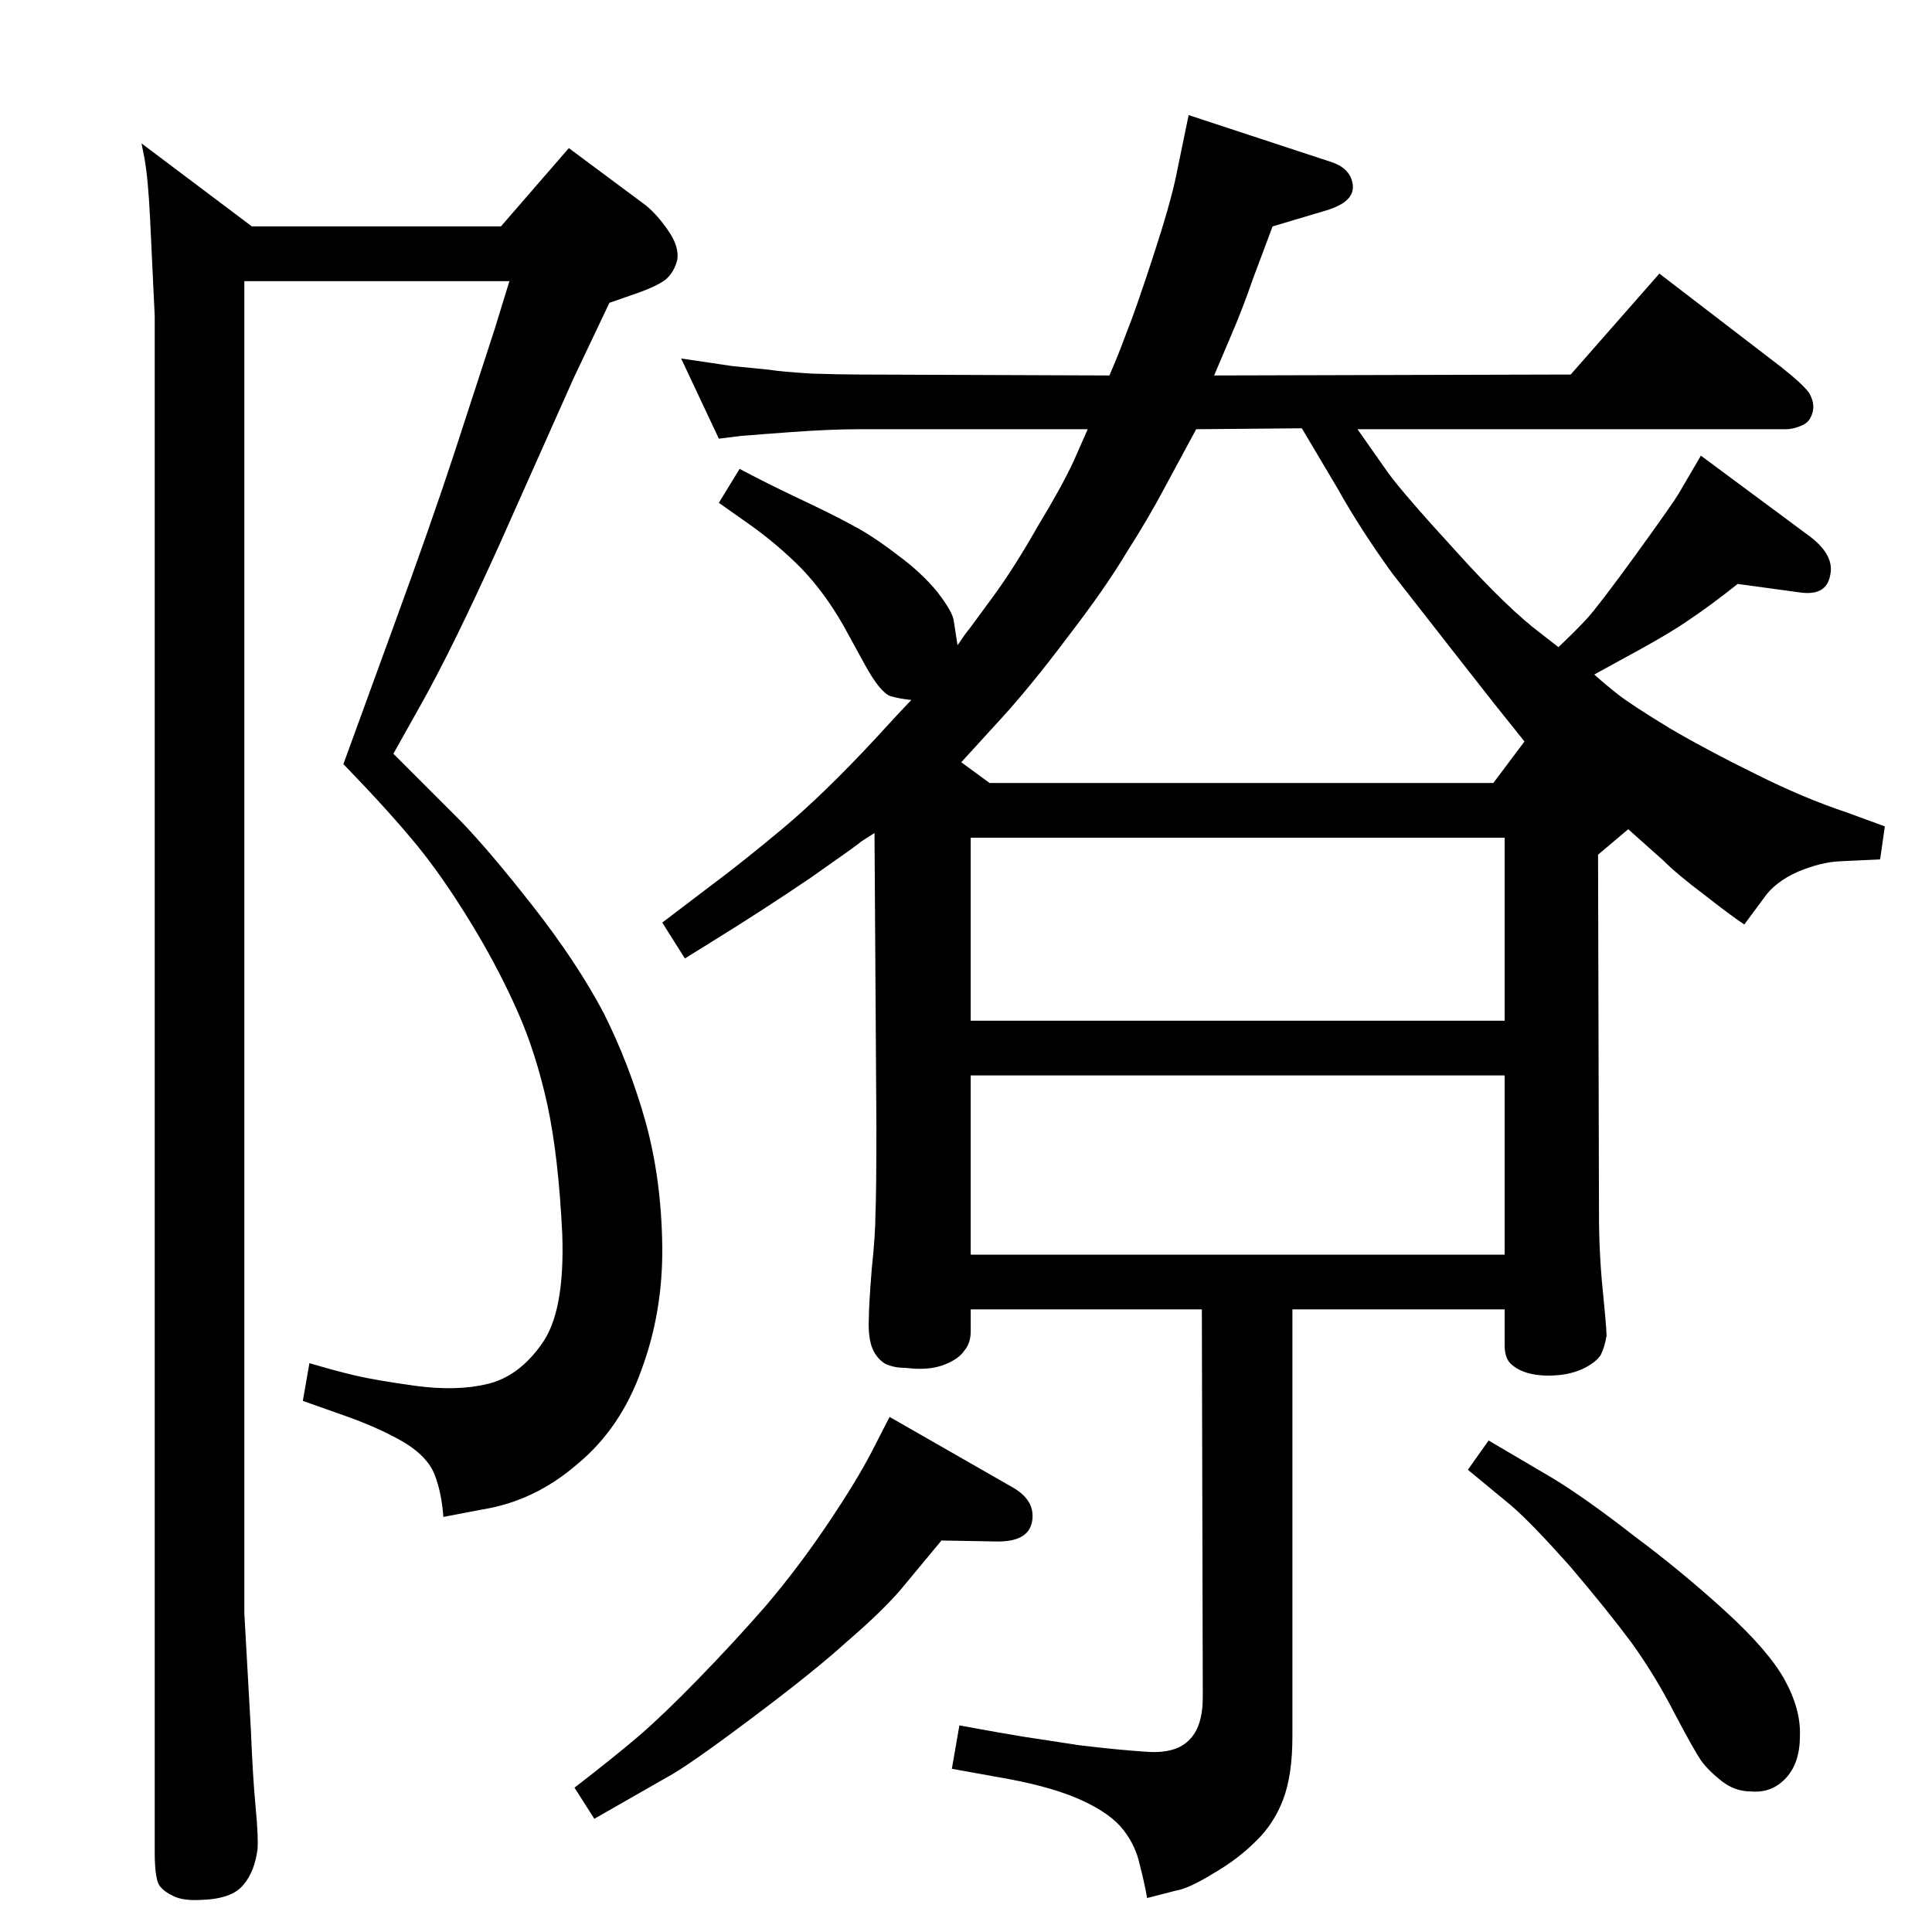 <?xml version="1.0" standalone="no"?>
<!DOCTYPE svg PUBLIC "-//W3C//DTD SVG 1.1//EN" "http://www.w3.org/Graphics/SVG/1.1/DTD/svg11.dtd" >
<svg xmlns="http://www.w3.org/2000/svg" xmlns:xlink="http://www.w3.org/1999/xlink" version="1.1" viewBox="0 0 2048 2048">
  <g transform="matrix(1 0 0 -1 0 2048)">
   <path fill="currentColor"
d="M259 1750v-1412l7 -125q2 -50 5 -81q3 -32 2 -44q-3 -24 -15 -38q-12 -15 -45 -16q-19 -1 -29 4q-9 4 -14 10q-6 6 -6 37v1628l-5 105q-2 41 -6 63l-3 15l117 -88h264l72 83l82 -61q12 -10 23 -26q12 -17 10 -31q-3 -13 -12 -21q-10 -8 -37 -17l-23 -8l-38 -80l-78 -175
q-51 -113 -85 -173l-28 -50l71 -71q31 -32 78 -92q46 -59 74 -112q27 -54 44 -114q17 -61 18 -132q1 -70 -22 -132q-22 -62 -68 -100q-45 -39 -100 -48l-42 -8q-2 26 -9 44q-7 19 -31 34q-25 15 -61 28l-48 17l7 40q27 -8 48 -13t64 -11q44 -6 77 2t57 42q25 34 22 117
q-4 83 -16 138q-12 54 -31 97t-44 85t-49 74q-23 31 -70 81l-22 23l55 151q38 104 62 177l43 132l16 52h-281zM1578 521l68 -40q36 -22 86 -61q51 -38 97 -80t63 -73t16 -59q0 -29 -15 -45t-37 -14q-17 0 -31 11t-22 22q-8 12 -28 50q-20 39 -45 74q-26 35 -66 82
q-41 46 -62 64l-46 38zM1726 1169l-32 -27l1 -382q0 -40 4 -80t4 -48q-2 -12 -6 -20q-4 -7 -17 -14q-14 -7 -32 -8q-17 -1 -30 3q-12 4 -18 11q-5 6 -5 18v38h-225v-453q0 -41 -10 -67t-29 -44q-19 -19 -45 -34q-26 -16 -39 -18l-31 -8q-3 17 -8 36q-4 19 -17 36t-43 31
t-78 23l-61 11l8 46q49 -9 68 -12t59 -9q41 -5 72 -7q30 -2 44 12q15 14 15 46l-1 411h-245v-23q0 -13 -7 -21q-6 -9 -22 -15t-40 -3q-12 0 -21 4q-9 5 -14 16q-5 12 -4 32q0 14 3 52q4 38 4 59q1 21 1 94l-2 310q-11 -7 -14 -9q-3 -3 -53 -38q-50 -34 -105 -68l-29 -18
l-24 38l50 38q35 26 78 62t97 94l23 25l16 17q-11 1 -22 4q-11 4 -27 33l-23 42q-20 35 -45 61q-25 25 -53 45l-34 24l22 36q28 -15 64 -32t56 -28q21 -11 47 -31q26 -19 43 -40q16 -21 17 -30l4 -26q8 12 13 18l25 34q22 30 47 74q26 43 38 69l15 34h-243q-30 0 -71 -3
l-27 -2q-24 -2 -26 -2l-24 -3l-40 85l54 -8l40 -4q12 -2 44 -4q32 -1 50 -1l266 -1q10 23 18 45q9 22 28 80t25 88l13 63l152 -50q20 -7 22 -24q2 -18 -28 -27l-57 -17l-21 -56q-11 -32 -24 -62l-17 -40l378 1l94 107l129 -99q24 -19 30 -28q5 -9 4 -17q-2 -13 -12 -17
q-9 -4 -17 -4h-454l33 -47q17 -23 72 -83q54 -60 90 -87l18 -14q18 17 30 30t52 68q39 54 45 64l24 41l116 -86q26 -20 21 -41q-4 -22 -32 -18l-66 9q-29 -23 -50 -37q-21 -15 -71 -42l-31 -17q11 -10 25 -21t55 -36q41 -24 92 -49q50 -25 95 -40l41 -15l-5 -35l-43 -2
q-20 -1 -44 -11q-25 -11 -37 -29l-20 -27q-15 10 -43 32q-28 21 -43 36zM1029 718h566v190h-566v-190zM1029 966h566v194h-566v-194zM1616 1262l-32 40l-40 51l-68 87q-34 47 -58 90l-38 64l-112 -1l-34 -63q-17 -32 -40 -68q-22 -37 -62 -89q-39 -52 -71 -87l-42 -46
l30 -22h534zM998 415l-44 -53q-21 -24 -56 -54q-34 -31 -102 -82t-89 -62l-77 -44l-21 33q44 34 69 55.5t62 59.5q38 39 72 78q34 40 65 86t47 77l19 37l131 -75q24 -14 20 -36t-39 -21z" />
  </g>

</svg>

